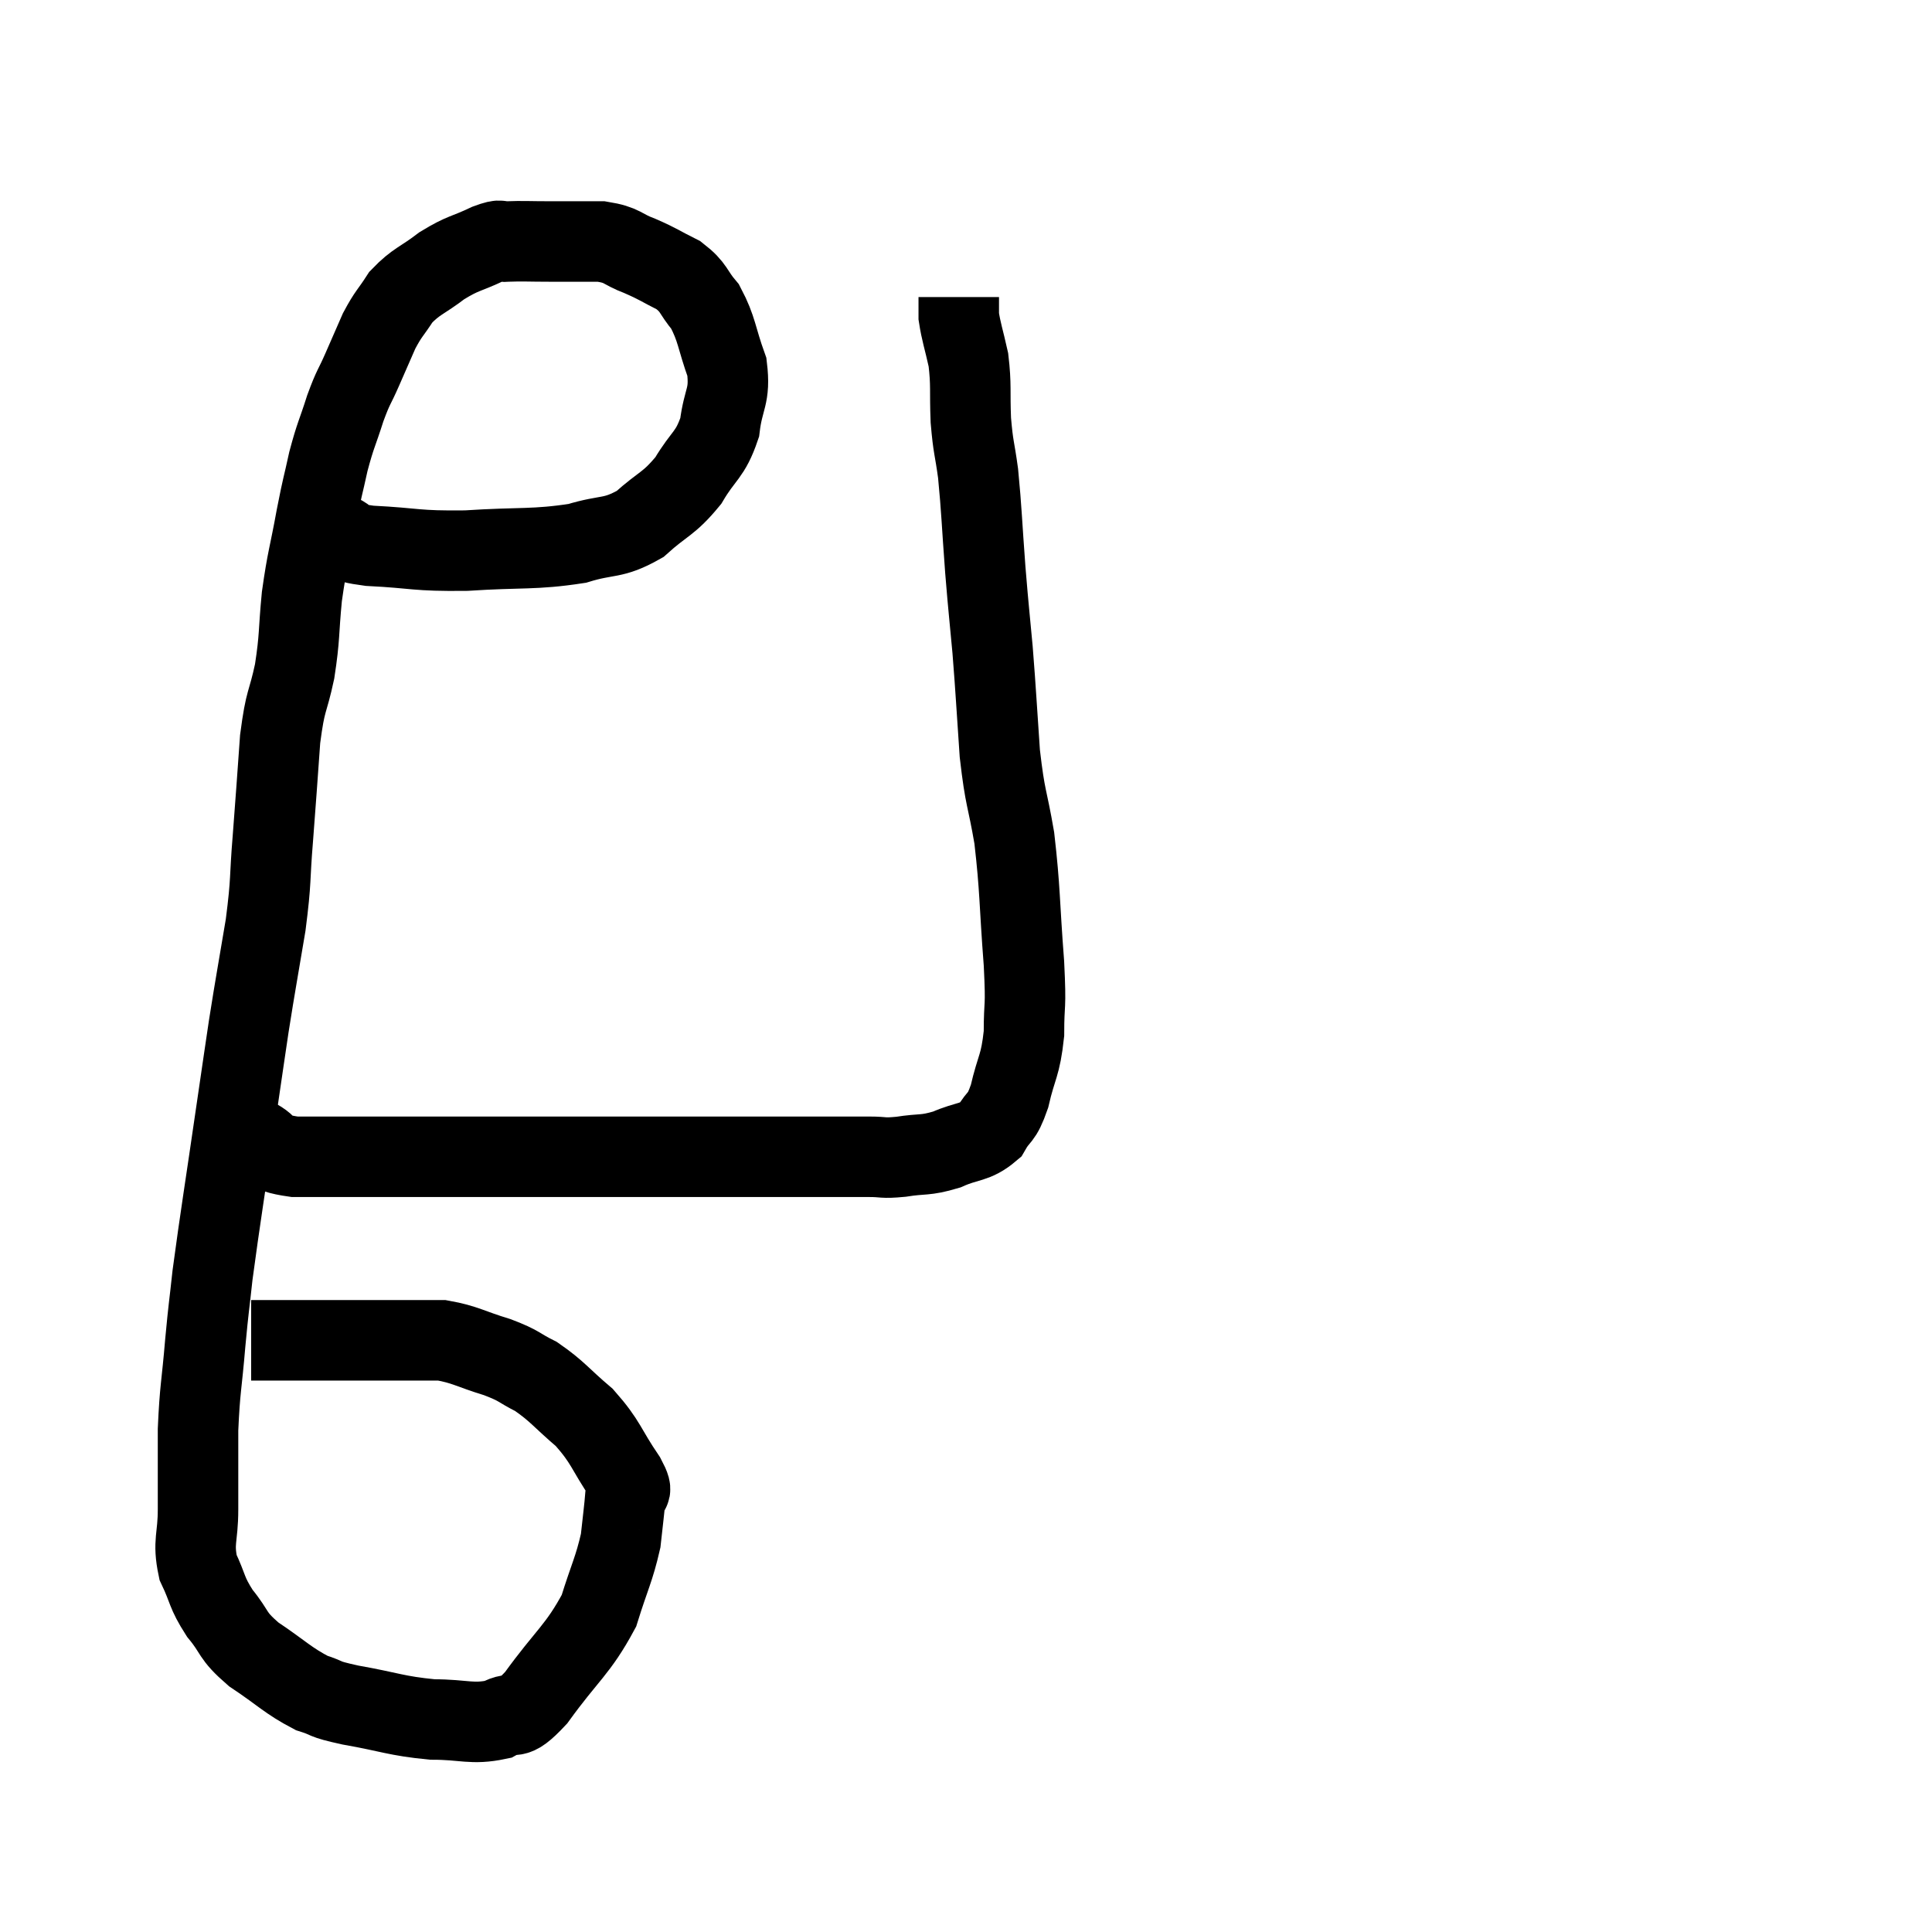 <svg width="48" height="48" viewBox="0 0 48 48" xmlns="http://www.w3.org/2000/svg"><path d="M 8.4 13.26 C 8.79 13.41, 8.385 13.455, 9.18 13.56 C 10.38 13.62, 10.29 13.695, 11.58 13.68 C 12.96 13.59, 13.26 13.665, 14.34 13.5 C 15.12 13.26, 15.21 13.41, 15.9 13.02 C 16.5 12.48, 16.605 12.54, 17.1 11.94 C 17.49 11.28, 17.64 11.325, 17.88 10.62 C 17.97 9.87, 18.15 9.87, 18.06 9.12 C 17.79 8.37, 17.82 8.19, 17.52 7.62 C 17.19 7.23, 17.265 7.155, 16.86 6.84 C 16.38 6.6, 16.38 6.57, 15.9 6.36 C 15.42 6.18, 15.495 6.09, 14.94 6 C 14.31 6, 14.265 6, 13.68 6 C 13.14 6, 12.99 5.985, 12.6 6 C 12.36 6.03, 12.525 5.91, 12.12 6.06 C 11.55 6.33, 11.52 6.27, 10.98 6.6 C 10.47 6.99, 10.35 6.975, 9.96 7.38 C 9.69 7.8, 9.66 7.77, 9.42 8.22 C 9.21 8.7, 9.21 8.7, 9 9.18 C 8.79 9.66, 8.79 9.57, 8.58 10.14 C 8.37 10.8, 8.34 10.785, 8.16 11.46 C 8.01 12.15, 8.025 12, 7.86 12.84 C 7.68 13.83, 7.635 13.86, 7.5 14.82 C 7.41 15.75, 7.455 15.795, 7.32 16.68 C 7.14 17.52, 7.095 17.325, 6.96 18.36 C 6.87 19.59, 6.87 19.665, 6.78 20.82 C 6.69 21.9, 6.75 21.81, 6.6 22.98 C 6.39 24.24, 6.36 24.36, 6.18 25.5 C 6.03 26.52, 6.105 25.995, 5.88 27.54 C 5.58 29.61, 5.475 30.225, 5.28 31.68 C 5.19 32.52, 5.19 32.4, 5.1 33.36 C 5.01 34.44, 4.965 34.485, 4.92 35.52 C 4.92 36.51, 4.92 36.645, 4.92 37.5 C 4.92 38.22, 4.785 38.295, 4.92 38.94 C 5.19 39.51, 5.115 39.54, 5.46 40.08 C 5.88 40.59, 5.73 40.605, 6.3 41.1 C 7.02 41.58, 7.14 41.745, 7.74 42.06 C 8.22 42.21, 7.95 42.195, 8.7 42.36 C 9.72 42.54, 9.825 42.63, 10.74 42.72 C 11.55 42.72, 11.715 42.855, 12.36 42.72 C 12.84 42.45, 12.69 42.855, 13.32 42.18 C 14.1 41.1, 14.355 40.995, 14.88 40.02 C 15.15 39.15, 15.255 39, 15.42 38.28 C 15.48 37.71, 15.51 37.53, 15.54 37.14 C 15.54 36.93, 15.795 37.2, 15.54 36.72 C 15.03 35.97, 15.075 35.85, 14.52 35.22 C 13.92 34.71, 13.86 34.575, 13.32 34.2 C 12.84 33.96, 12.945 33.945, 12.36 33.72 C 11.67 33.51, 11.565 33.405, 10.98 33.3 C 10.5 33.3, 10.665 33.3, 10.02 33.3 C 9.21 33.3, 8.955 33.3, 8.4 33.3 C 8.1 33.3, 8.19 33.3, 7.8 33.3 C 7.32 33.3, 7.23 33.3, 6.84 33.3 C 6.54 33.3, 6.39 33.3, 6.24 33.3 C 6.24 33.3, 6.24 33.3, 6.24 33.3 L 6.24 33.3" fill="none" stroke="black" stroke-width="2"></path><path d="M 6.3 28.26 C 6.81 28.5, 6.48 28.62, 7.32 28.74 C 8.49 28.74, 8.64 28.74, 9.66 28.74 C 10.53 28.74, 10.62 28.74, 11.4 28.74 C 12.09 28.74, 12.045 28.74, 12.78 28.74 C 13.56 28.74, 13.545 28.74, 14.34 28.74 C 15.15 28.74, 14.985 28.74, 15.96 28.74 C 17.1 28.74, 17.25 28.74, 18.24 28.74 C 19.08 28.74, 19.26 28.74, 19.92 28.74 C 20.4 28.74, 20.46 28.74, 20.88 28.74 C 21.24 28.74, 21.225 28.74, 21.6 28.74 C 21.99 28.74, 21.9 28.785, 22.38 28.74 C 22.95 28.65, 22.965 28.725, 23.52 28.56 C 24.06 28.32, 24.21 28.41, 24.6 28.08 C 24.84 27.66, 24.87 27.84, 25.08 27.24 C 25.26 26.46, 25.35 26.505, 25.44 25.68 C 25.44 24.81, 25.5 25.155, 25.44 23.94 C 25.32 22.38, 25.35 22.125, 25.2 20.82 C 25.02 19.77, 24.975 19.89, 24.84 18.72 C 24.75 17.43, 24.75 17.28, 24.66 16.14 C 24.57 15.15, 24.57 15.255, 24.48 14.16 C 24.39 12.96, 24.39 12.69, 24.3 11.76 C 24.21 11.1, 24.18 11.145, 24.12 10.44 C 24.09 9.69, 24.135 9.585, 24.06 8.94 C 23.94 8.4, 23.88 8.25, 23.82 7.86 C 23.82 7.62, 23.82 7.5, 23.82 7.38 L 23.82 7.38" fill="none" stroke="black" stroke-width="2"></path></svg>